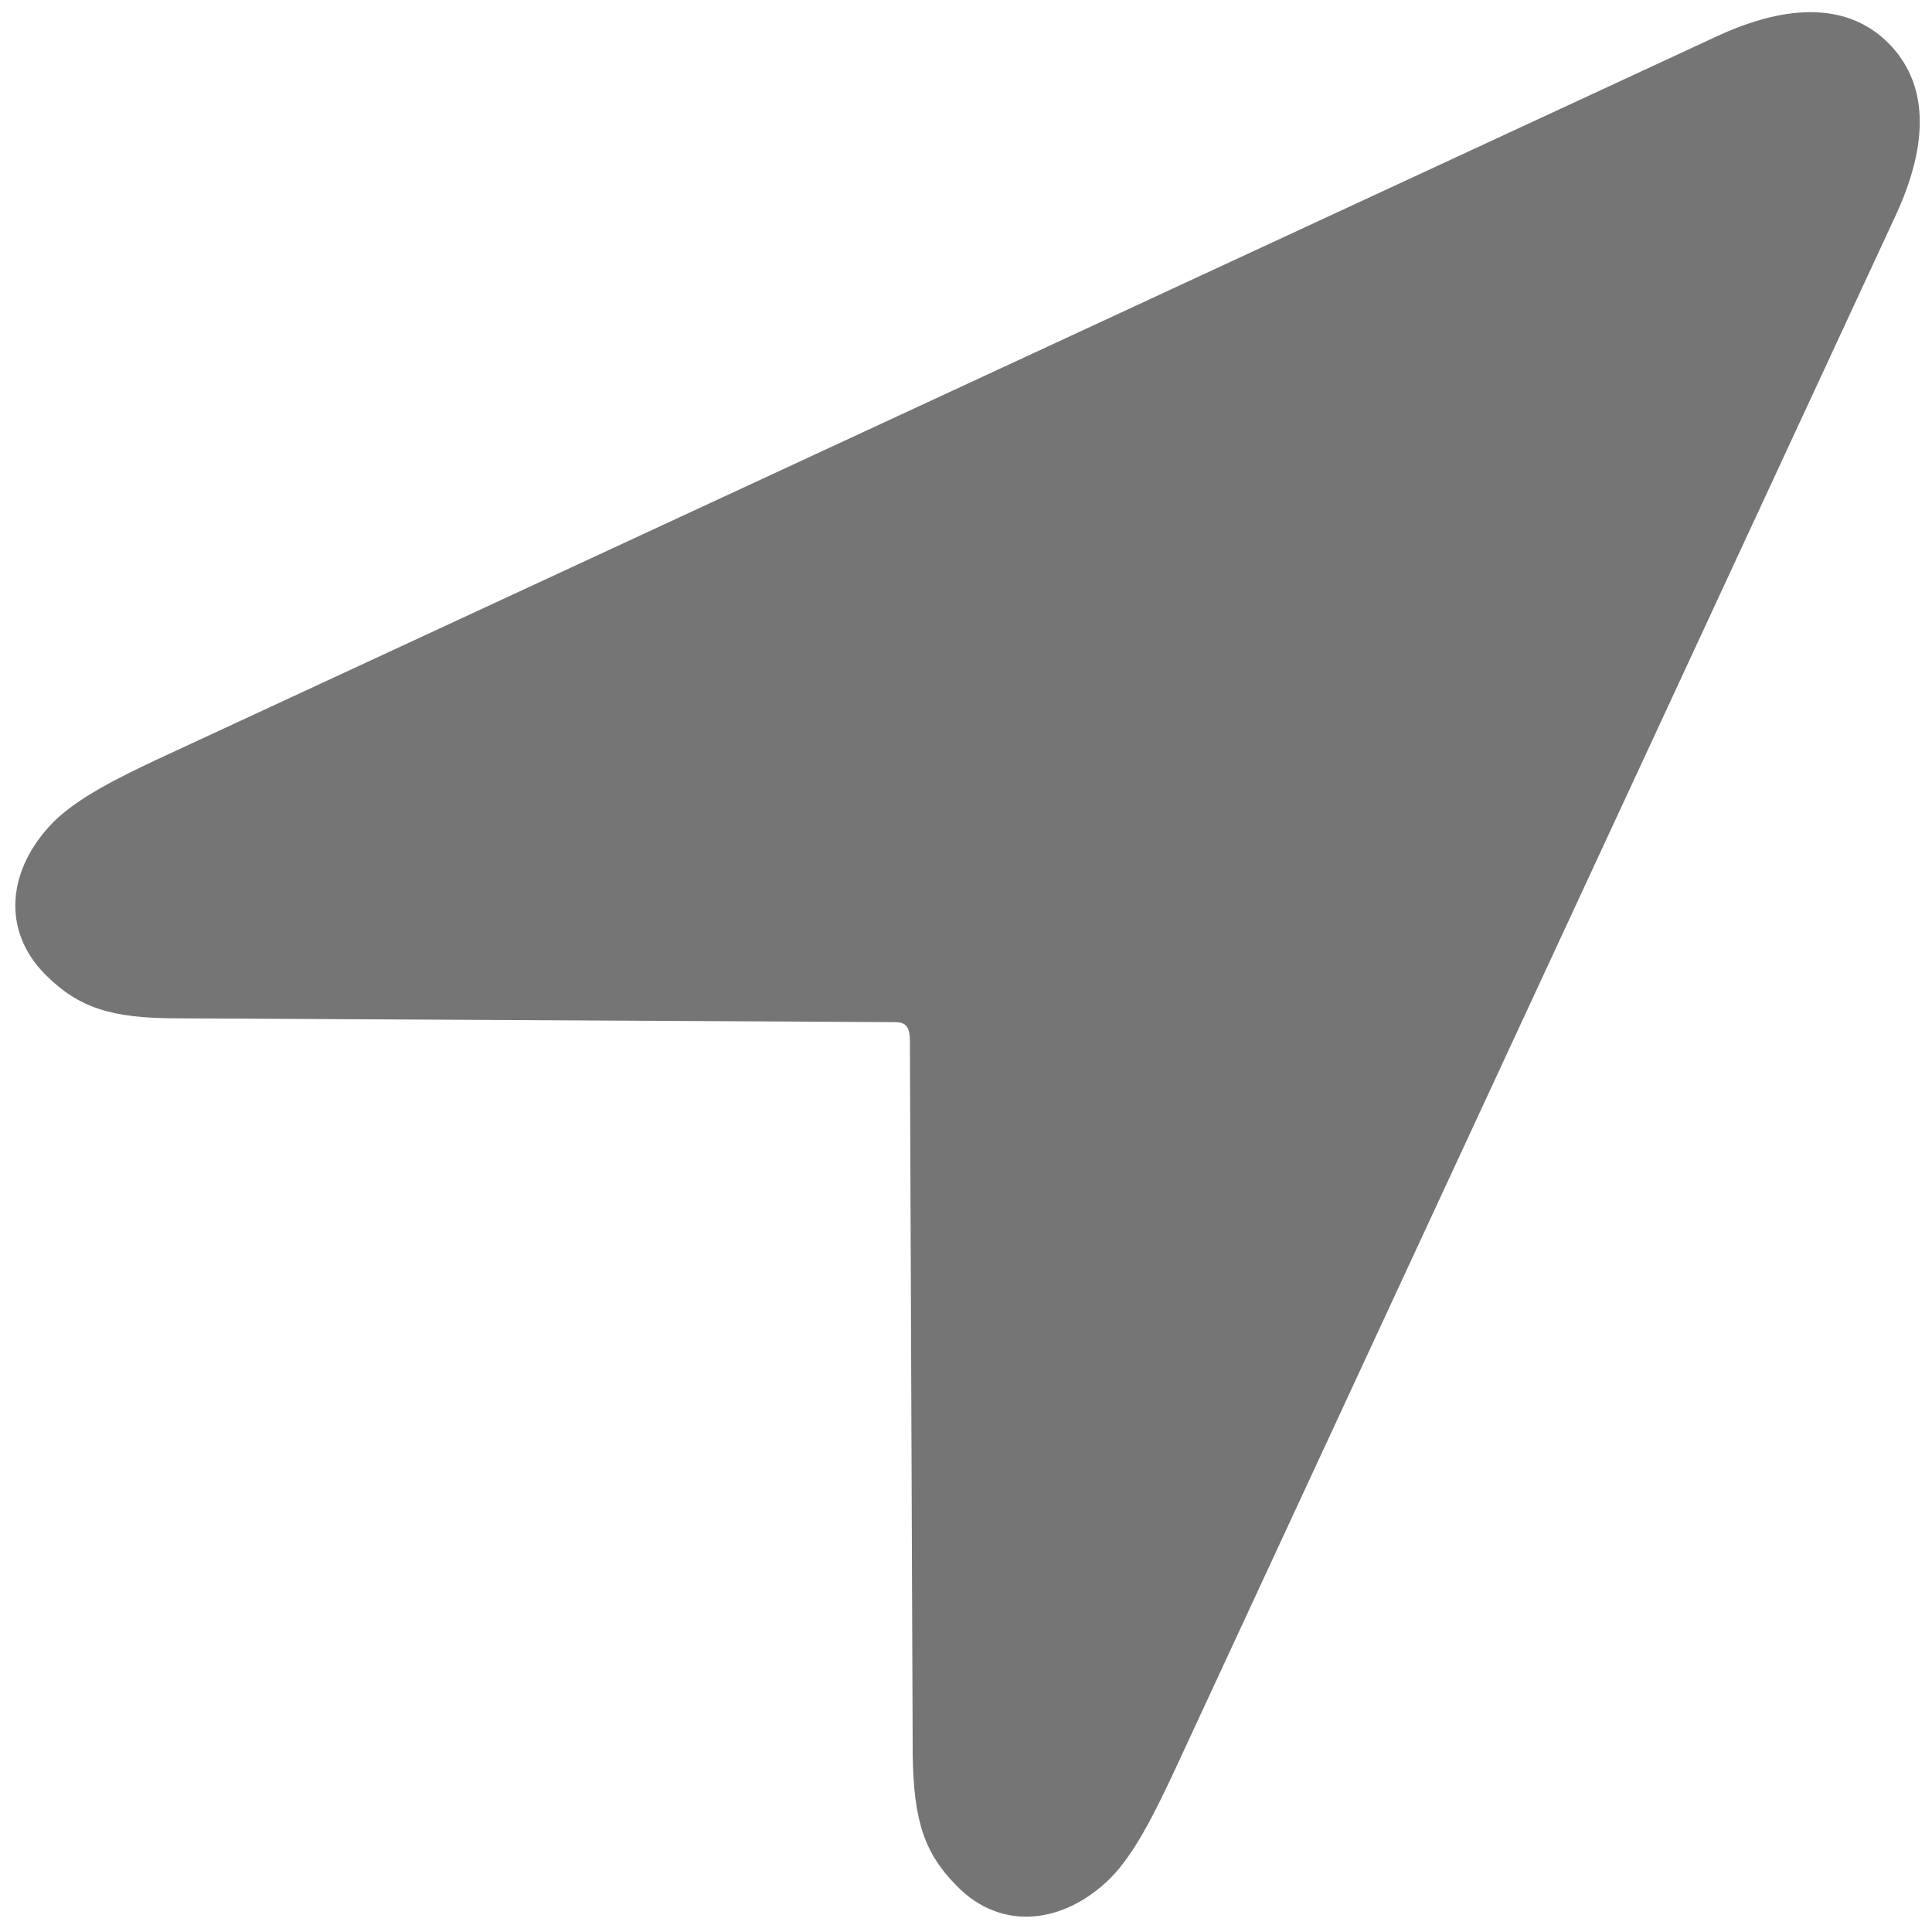 <svg width="24" height="24" viewBox="0 0 24 24" fill="none" xmlns="http://www.w3.org/2000/svg">
    <path d="M0.568 12.111C0.978 12.521 1.388 12.65 2.197 12.65L11.069 12.697C11.15 12.697 11.22 12.697 11.256 12.744C11.291 12.779 11.303 12.85 11.303 12.92L11.338 21.803C11.35 22.611 11.479 23.021 11.889 23.431C12.44 23.994 13.213 23.901 13.787 23.338C14.092 23.033 14.338 22.529 14.56 22.061L23.526 2.725C23.994 1.741 23.936 1.014 23.456 0.533C22.986 0.065 22.259 0.006 21.276 0.475L1.939 9.44C1.47 9.662 0.967 9.909 0.662 10.213C0.099 10.787 0.006 11.55 0.568 12.112" fill="#757575"/>
</svg>
